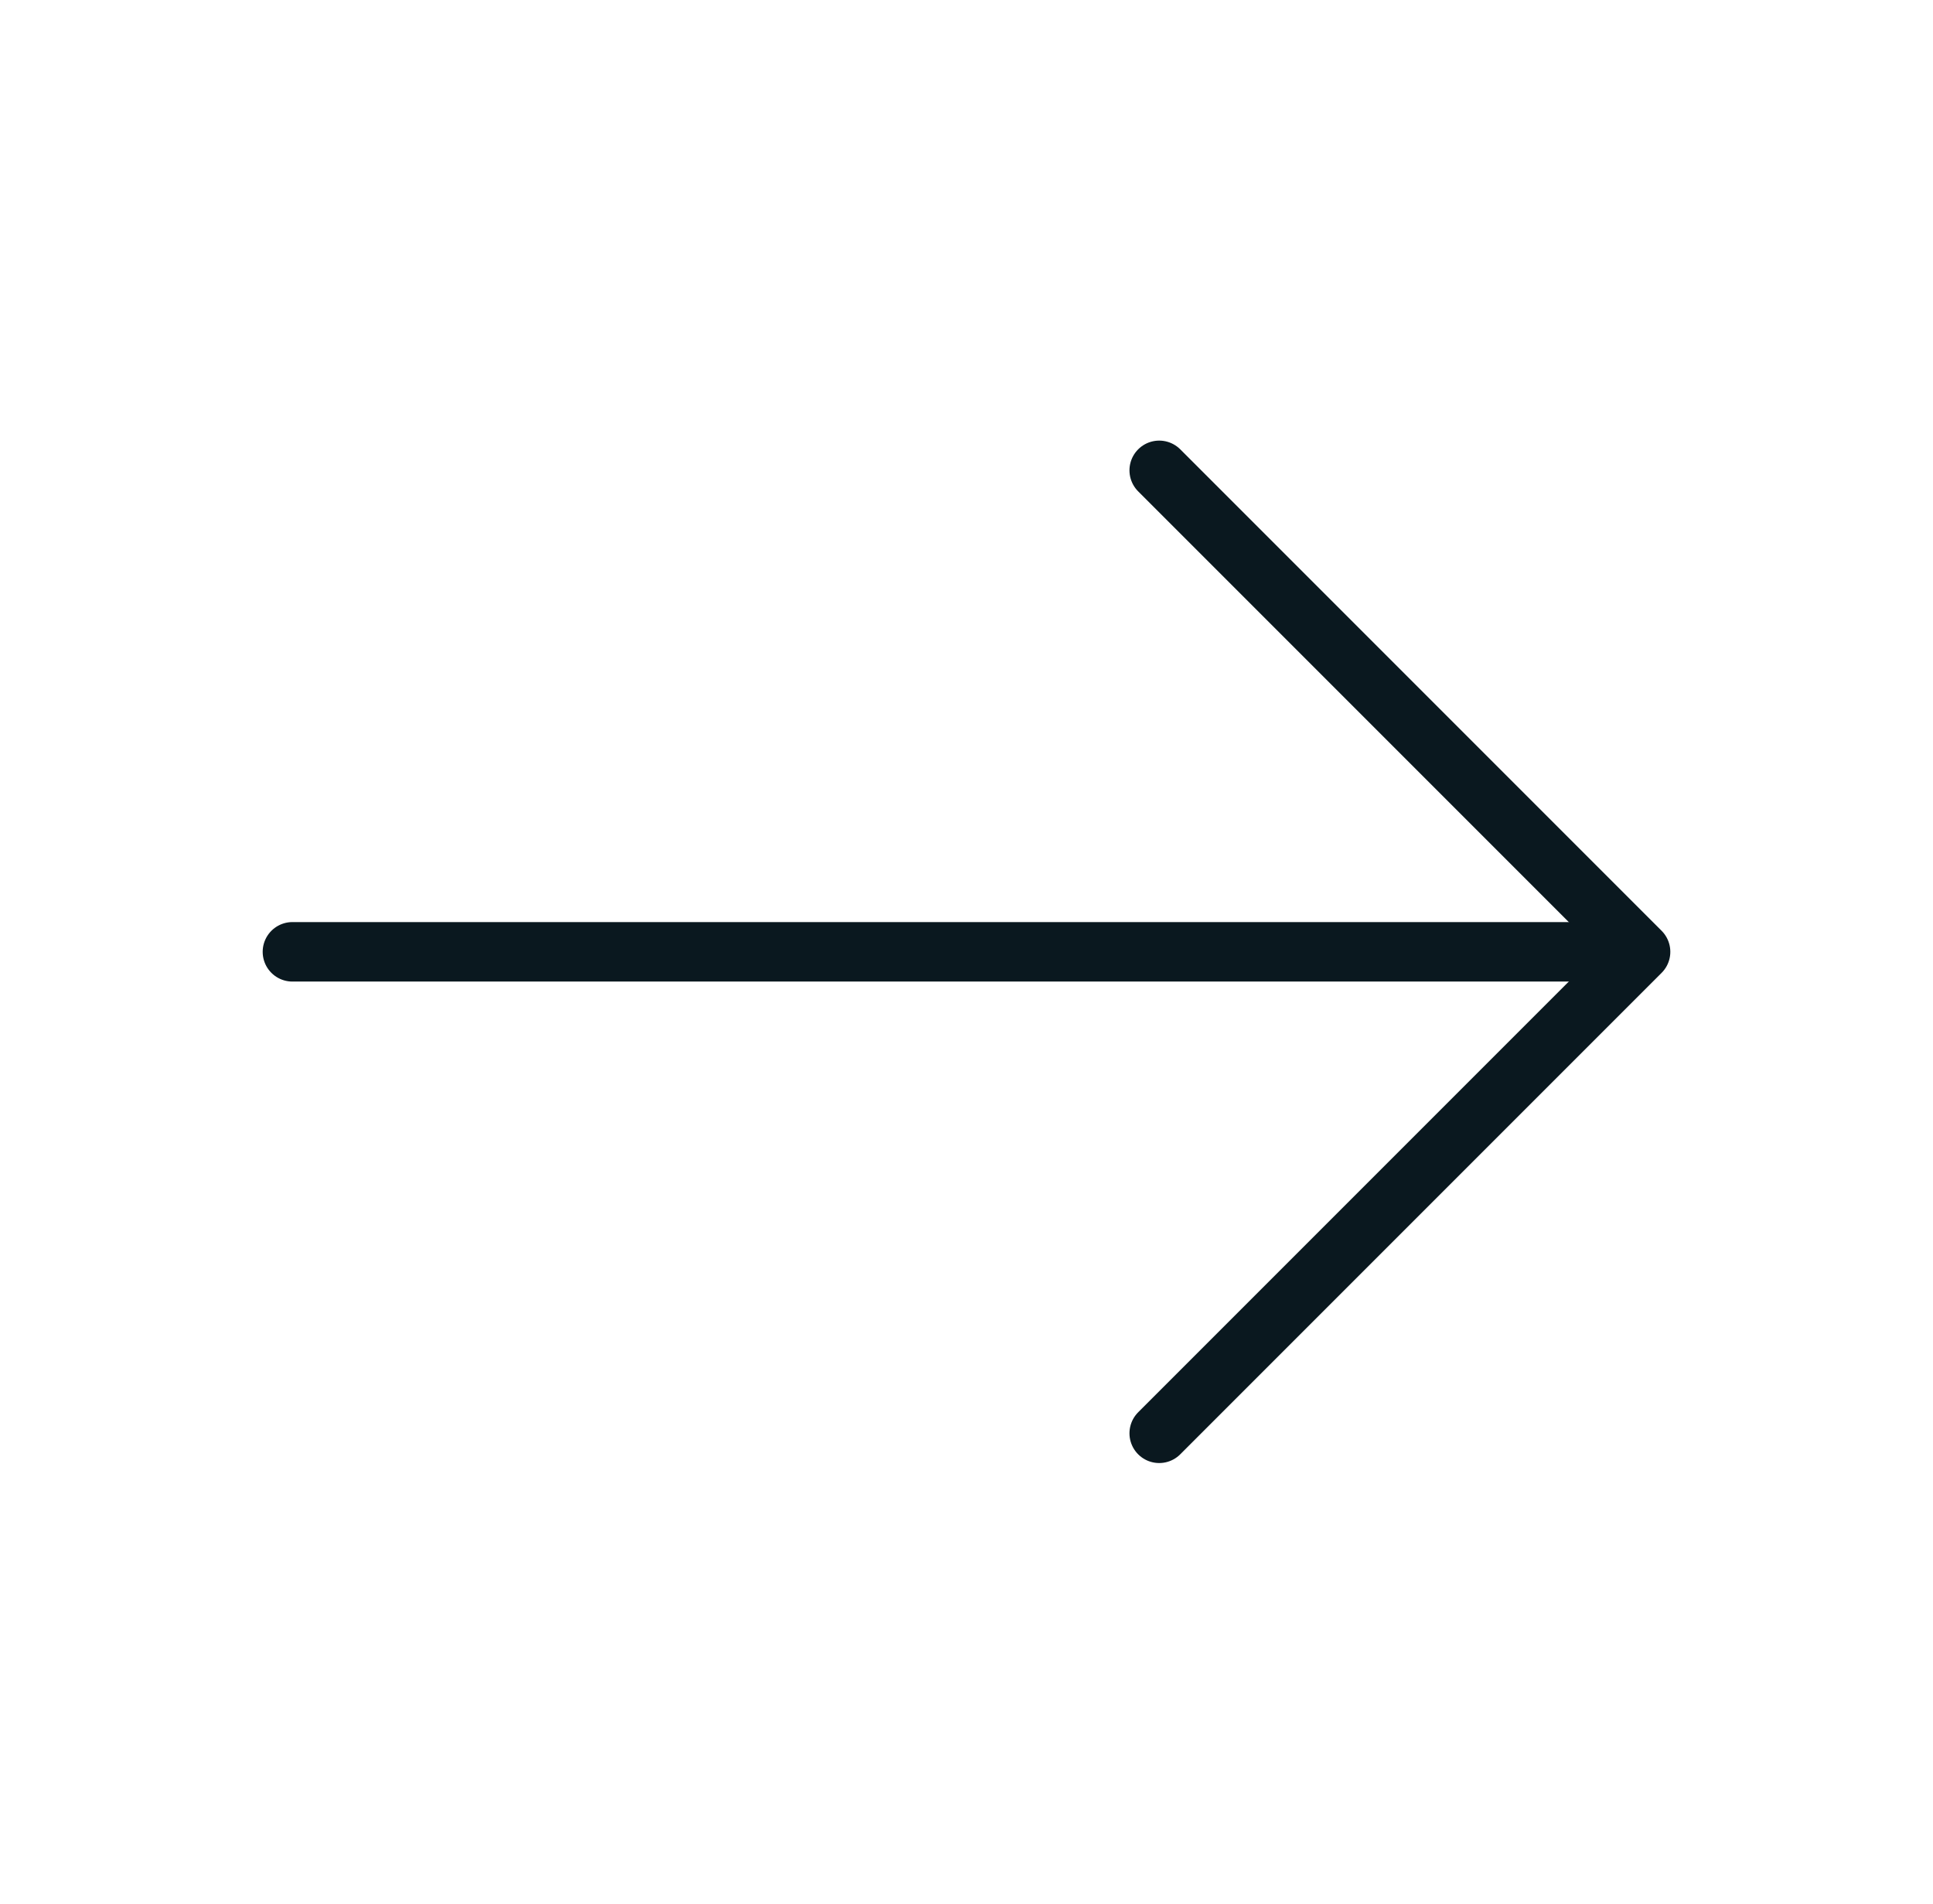<svg width="65" height="64" viewBox="0 0 65 64" fill="none" xmlns="http://www.w3.org/2000/svg">
<path d="M38.98 15.813L55.167 32L38.98 48.187" stroke="#0A181F" stroke-width="2" stroke-miterlimit="10" stroke-linecap="round" stroke-linejoin="round"/>
<path d="M9.833 32H54.713" stroke="#0A181F" stroke-width="2" stroke-miterlimit="10" stroke-linecap="round" stroke-linejoin="round"/>
</svg>
